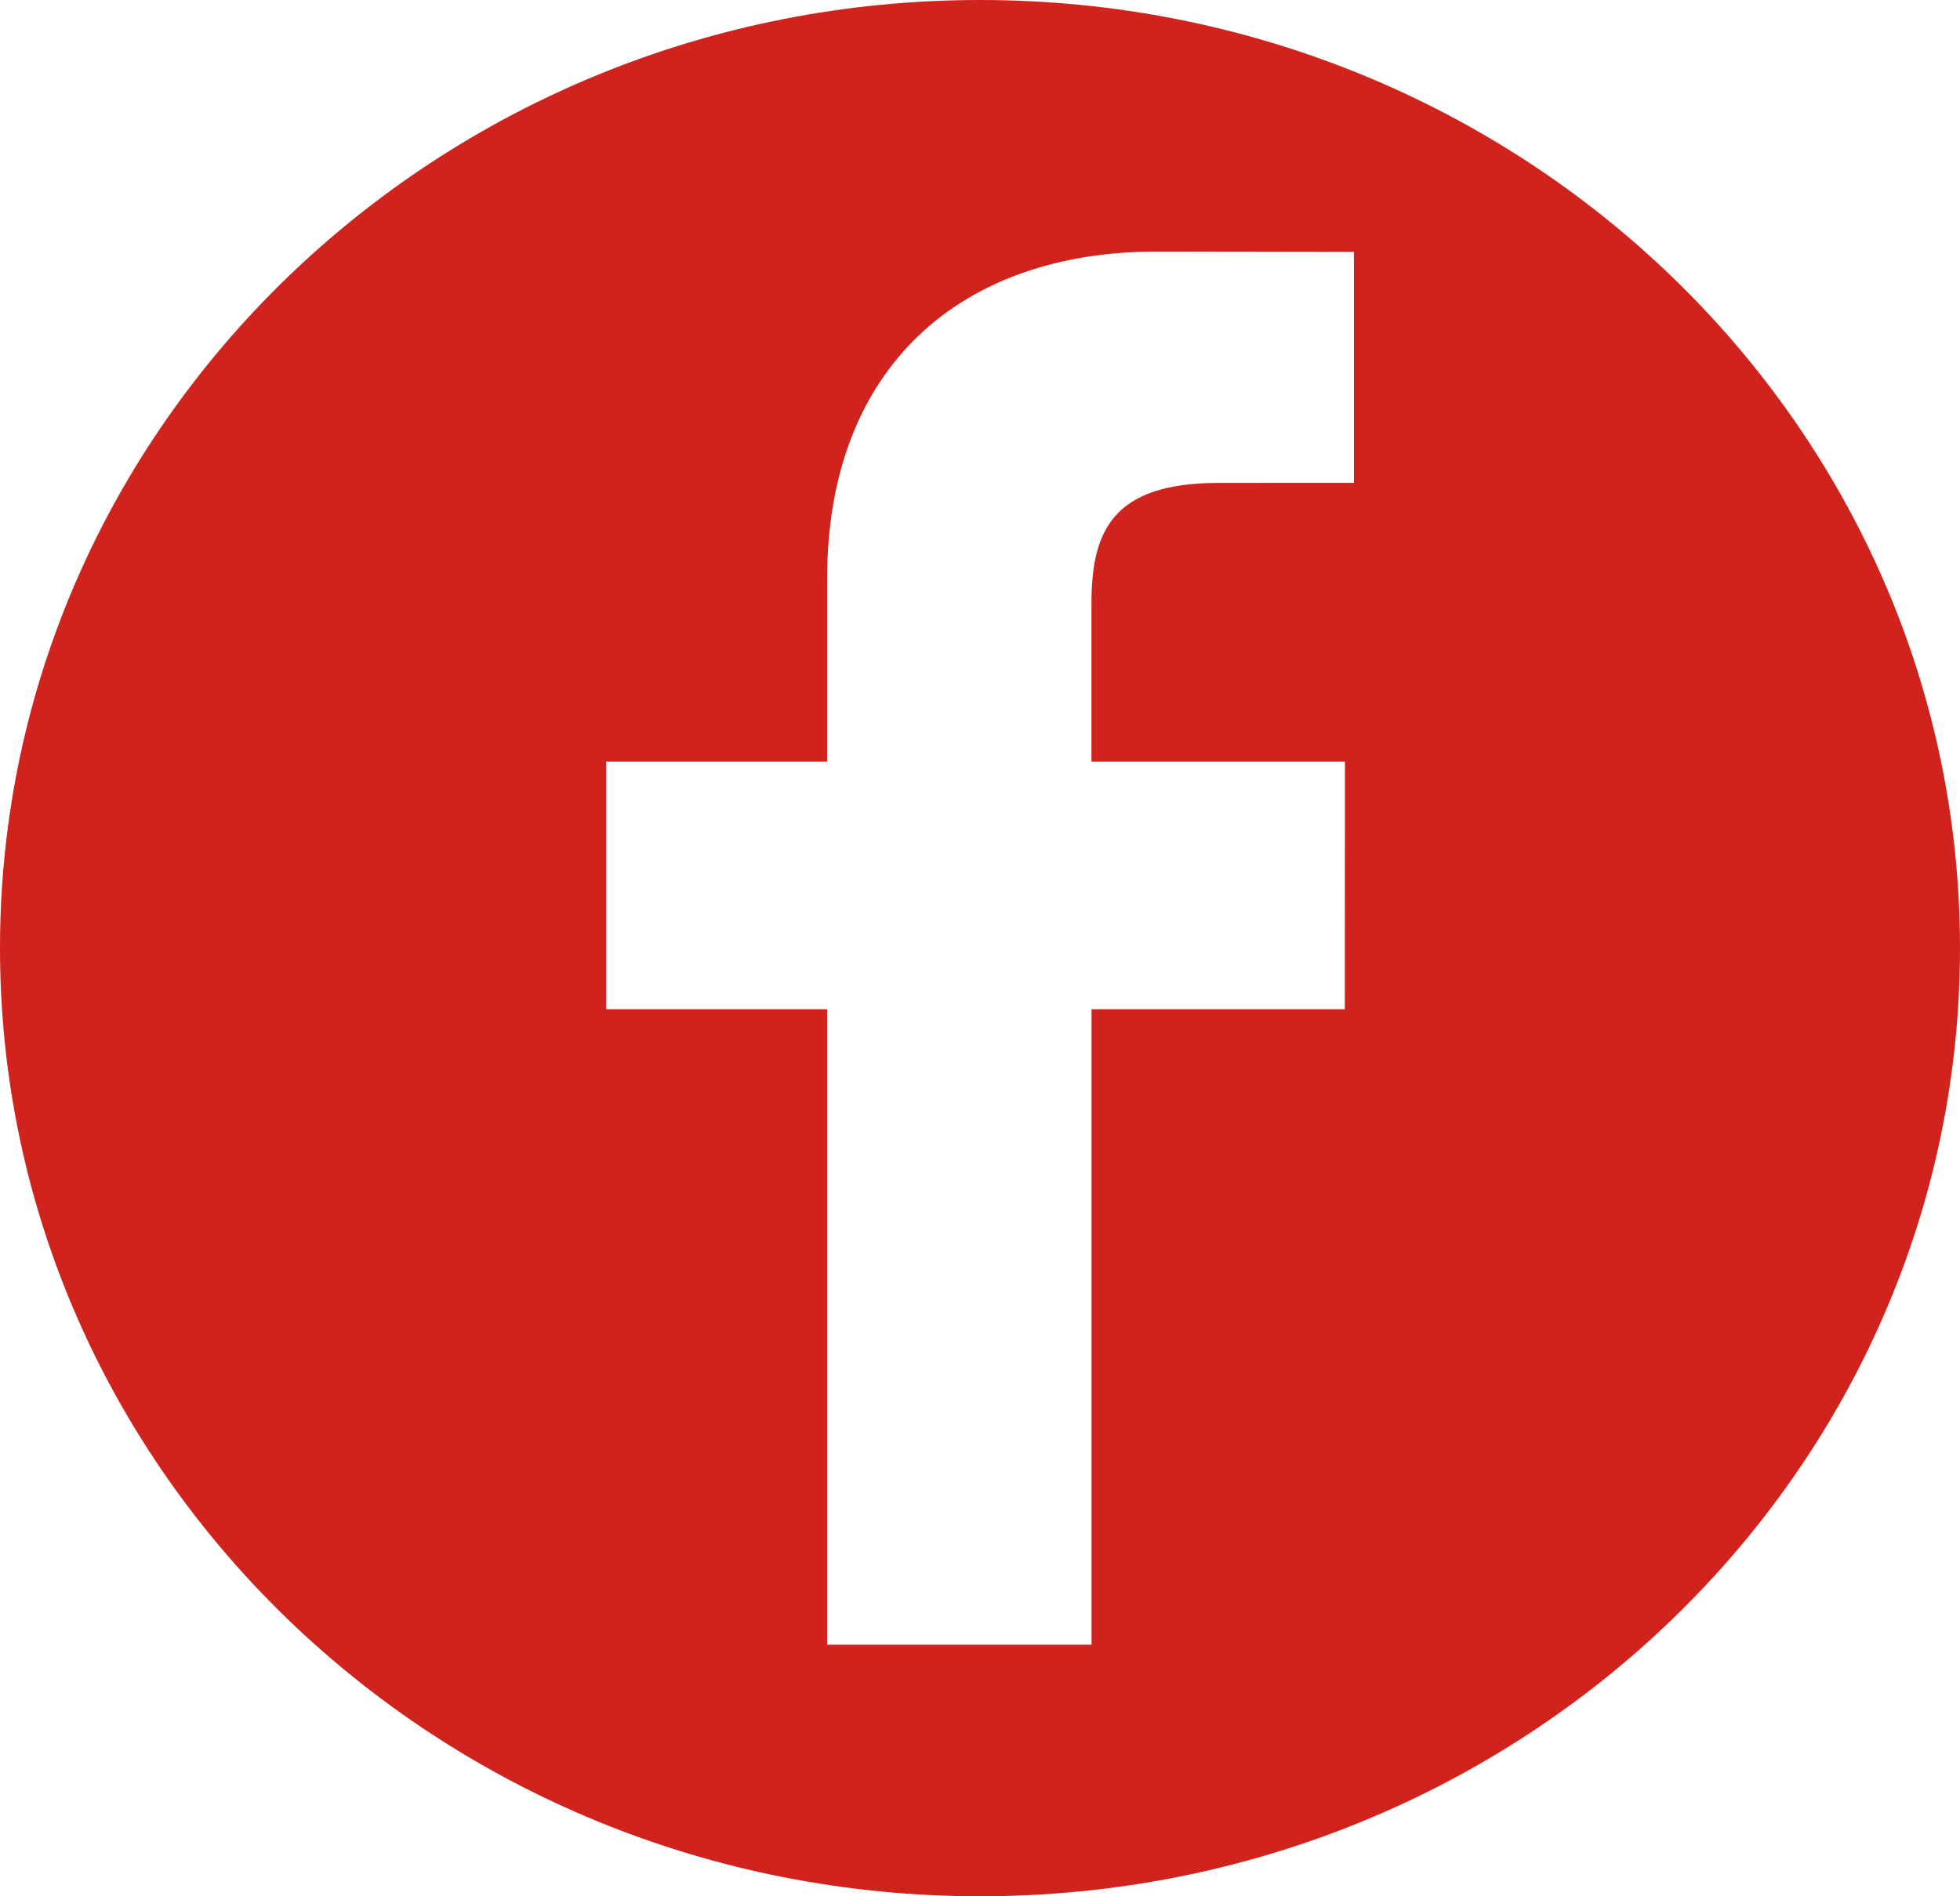 <svg width="31" height="30" viewBox="0 0 31 30" fill="none" xmlns="http://www.w3.org/2000/svg">
<path d="M15.5 0C6.94 0 0 6.716 0 15C0 23.284 6.94 30 15.5 30C24.06 30 31 23.284 31 15C31 6.716 24.06 0 15.5 0ZM21.413 7.639L19.27 7.64C17.588 7.64 17.263 8.413 17.263 9.547V12.049H21.272L21.27 15.966H17.264V26.02H13.082V15.966H9.587V12.049H13.082V9.159C13.082 5.806 15.199 3.98 18.29 3.98L21.414 3.985V7.639H21.413Z" fill="#D0231D"/>
</svg>
